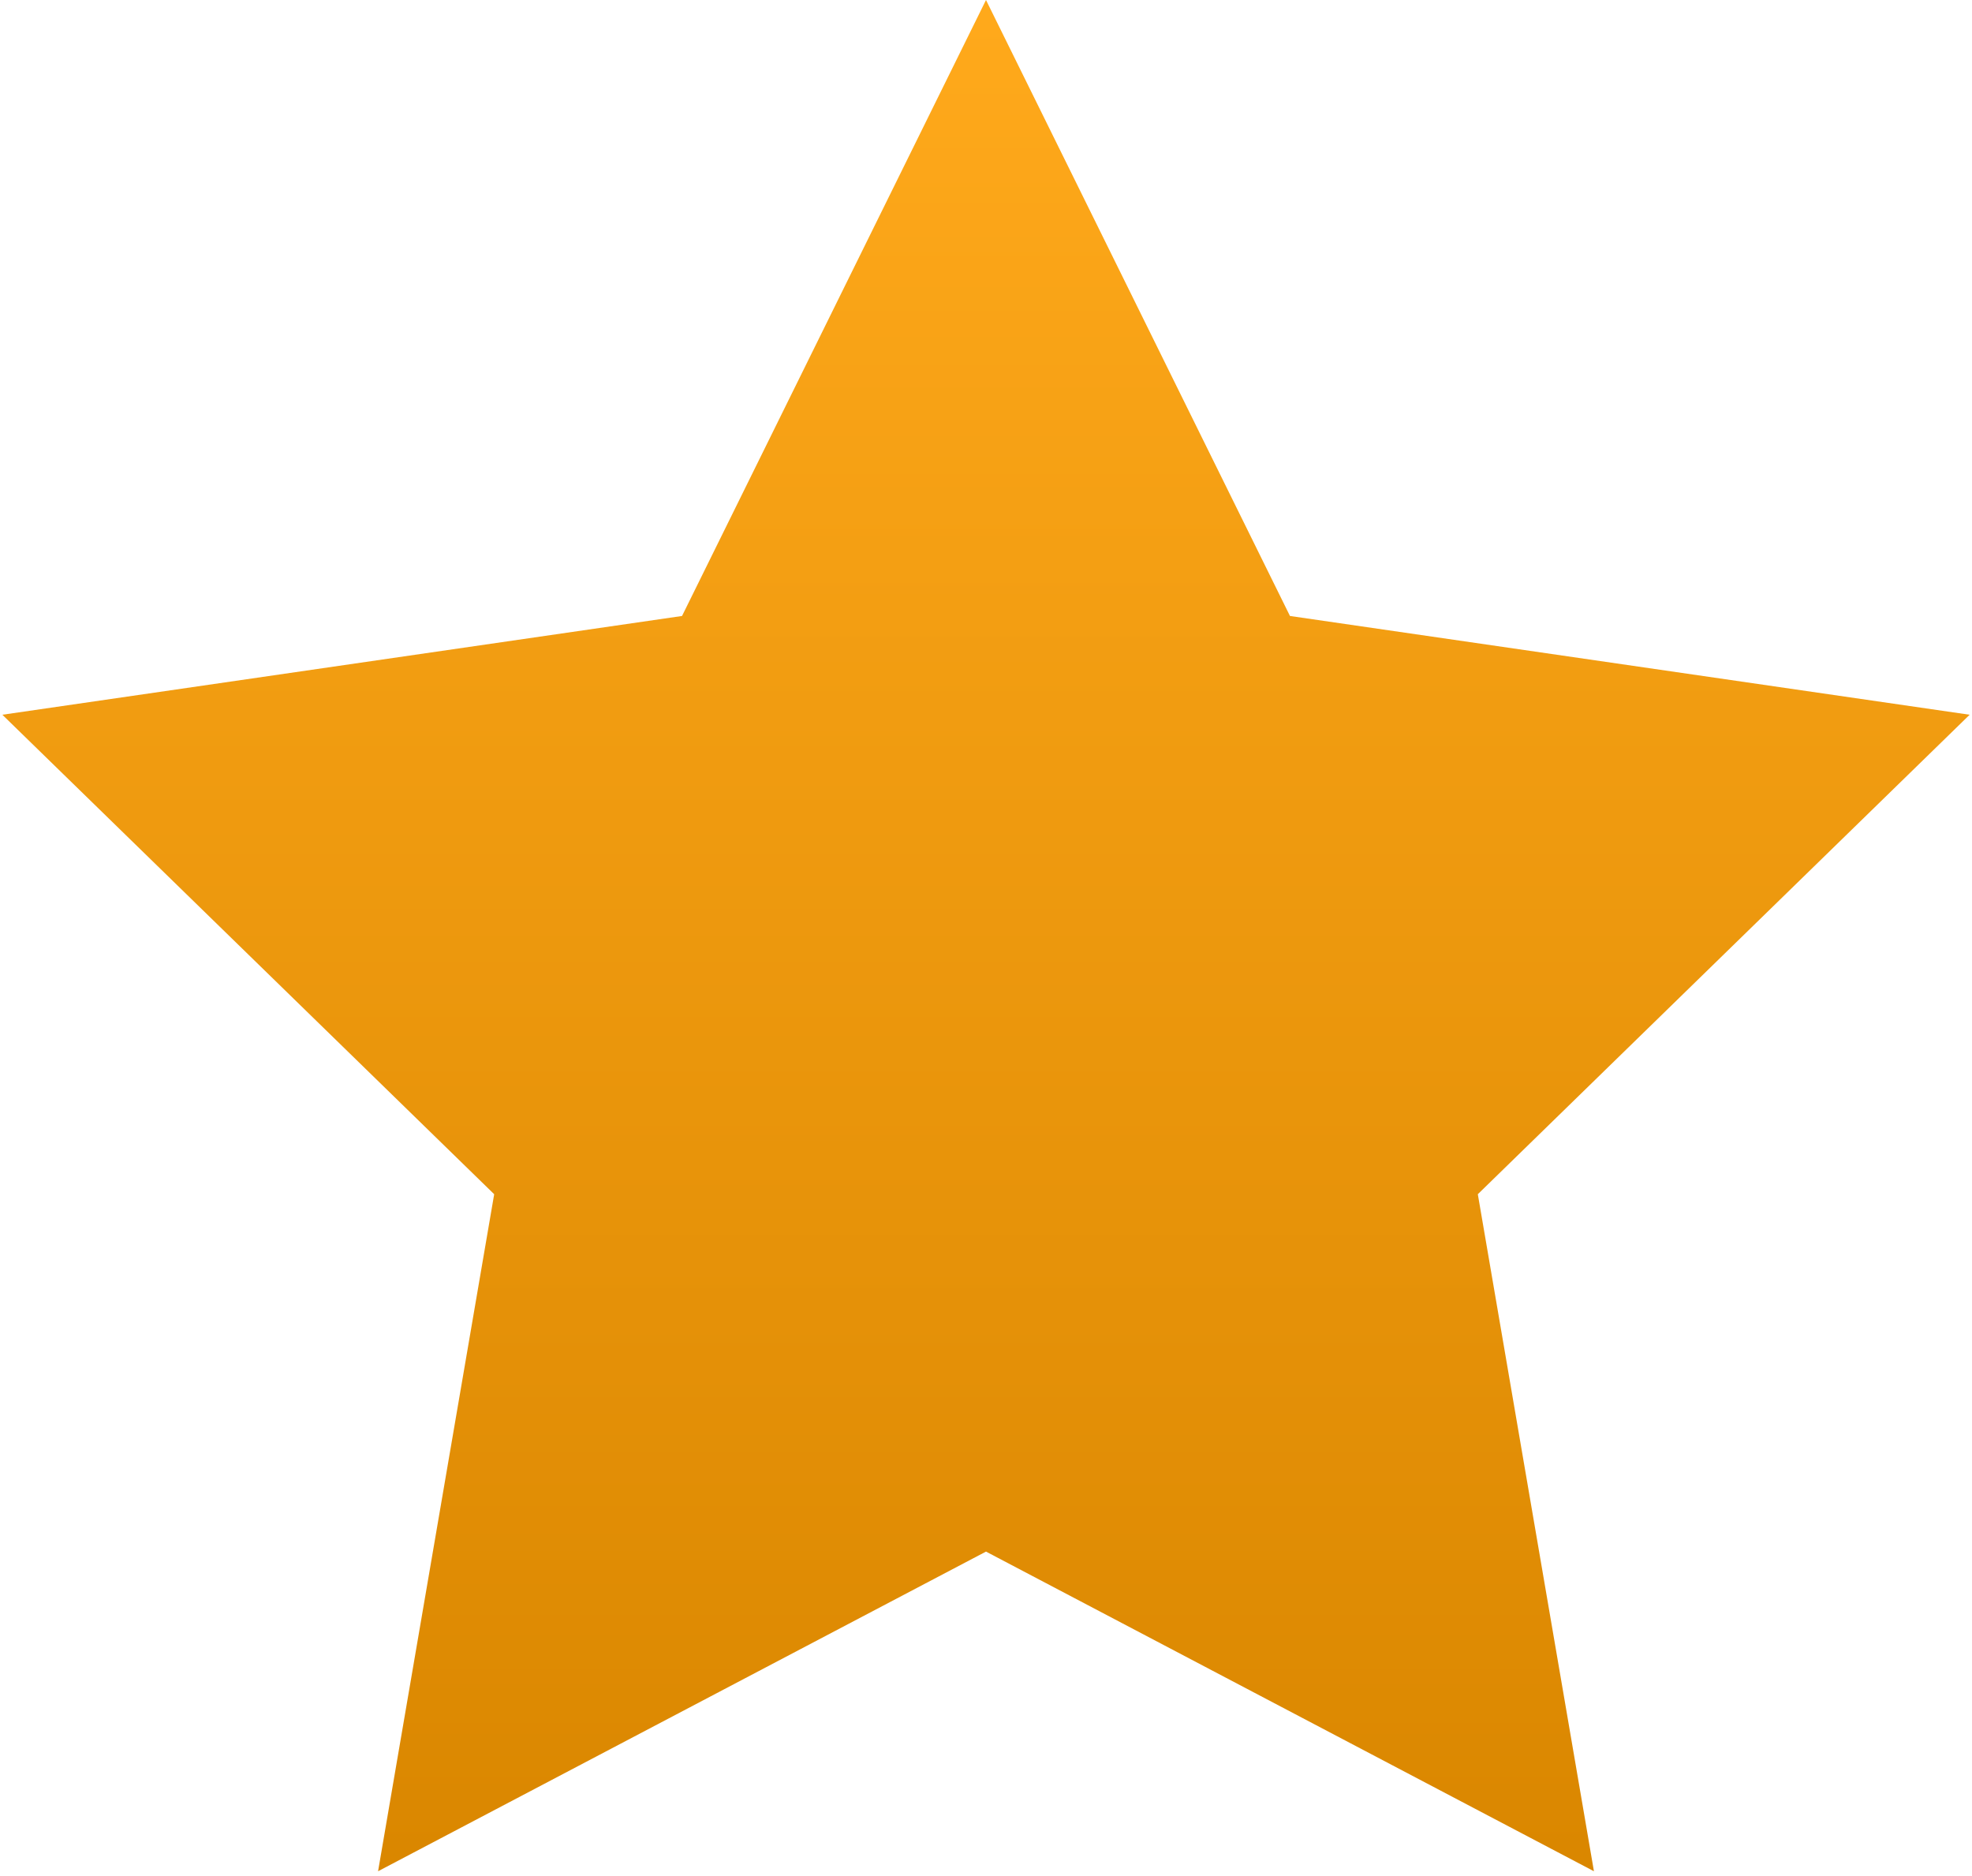 <?xml version="1.0" encoding="UTF-8" standalone="no"?>
<svg width="286px" height="272px" viewBox="0 0 286 272" version="1.1" xmlns="http://www.w3.org/2000/svg" xmlns:xlink="http://www.w3.org/1999/xlink" xmlns:sketch="http://www.bohemiancoding.com/sketch/ns">
    <!-- Generator: Sketch 3.3.1 (12002) - http://www.bohemiancoding.com/sketch -->
    <title>star-gradient-dark</title>
    <desc>Created with Sketch.</desc>
    <defs>
        <linearGradient x1="50%" y1="0%" x2="50%" y2="100%" id="linearGradient-1">
            <stop stop-color="#FFA91B" offset="0%"></stop>
            <stop stop-color="#DA8700" offset="100%"></stop>
        </linearGradient>
    </defs>
    <g id="Page-1" stroke="none" stroke-width="1" fill="none" fill-rule="evenodd" sketch:type="MSPage">
        <polygon id="star-gradient-dark" fill="url(#linearGradient-1)" sketch:type="MSShapeGroup" points="143 225 54.832 271.353 71.671 173.176 0.342 103.647 98.916 89.324 143 0 187.084 89.324 285.658 103.647 214.329 173.176 231.168 271.353 "></polygon>
    </g>
</svg>